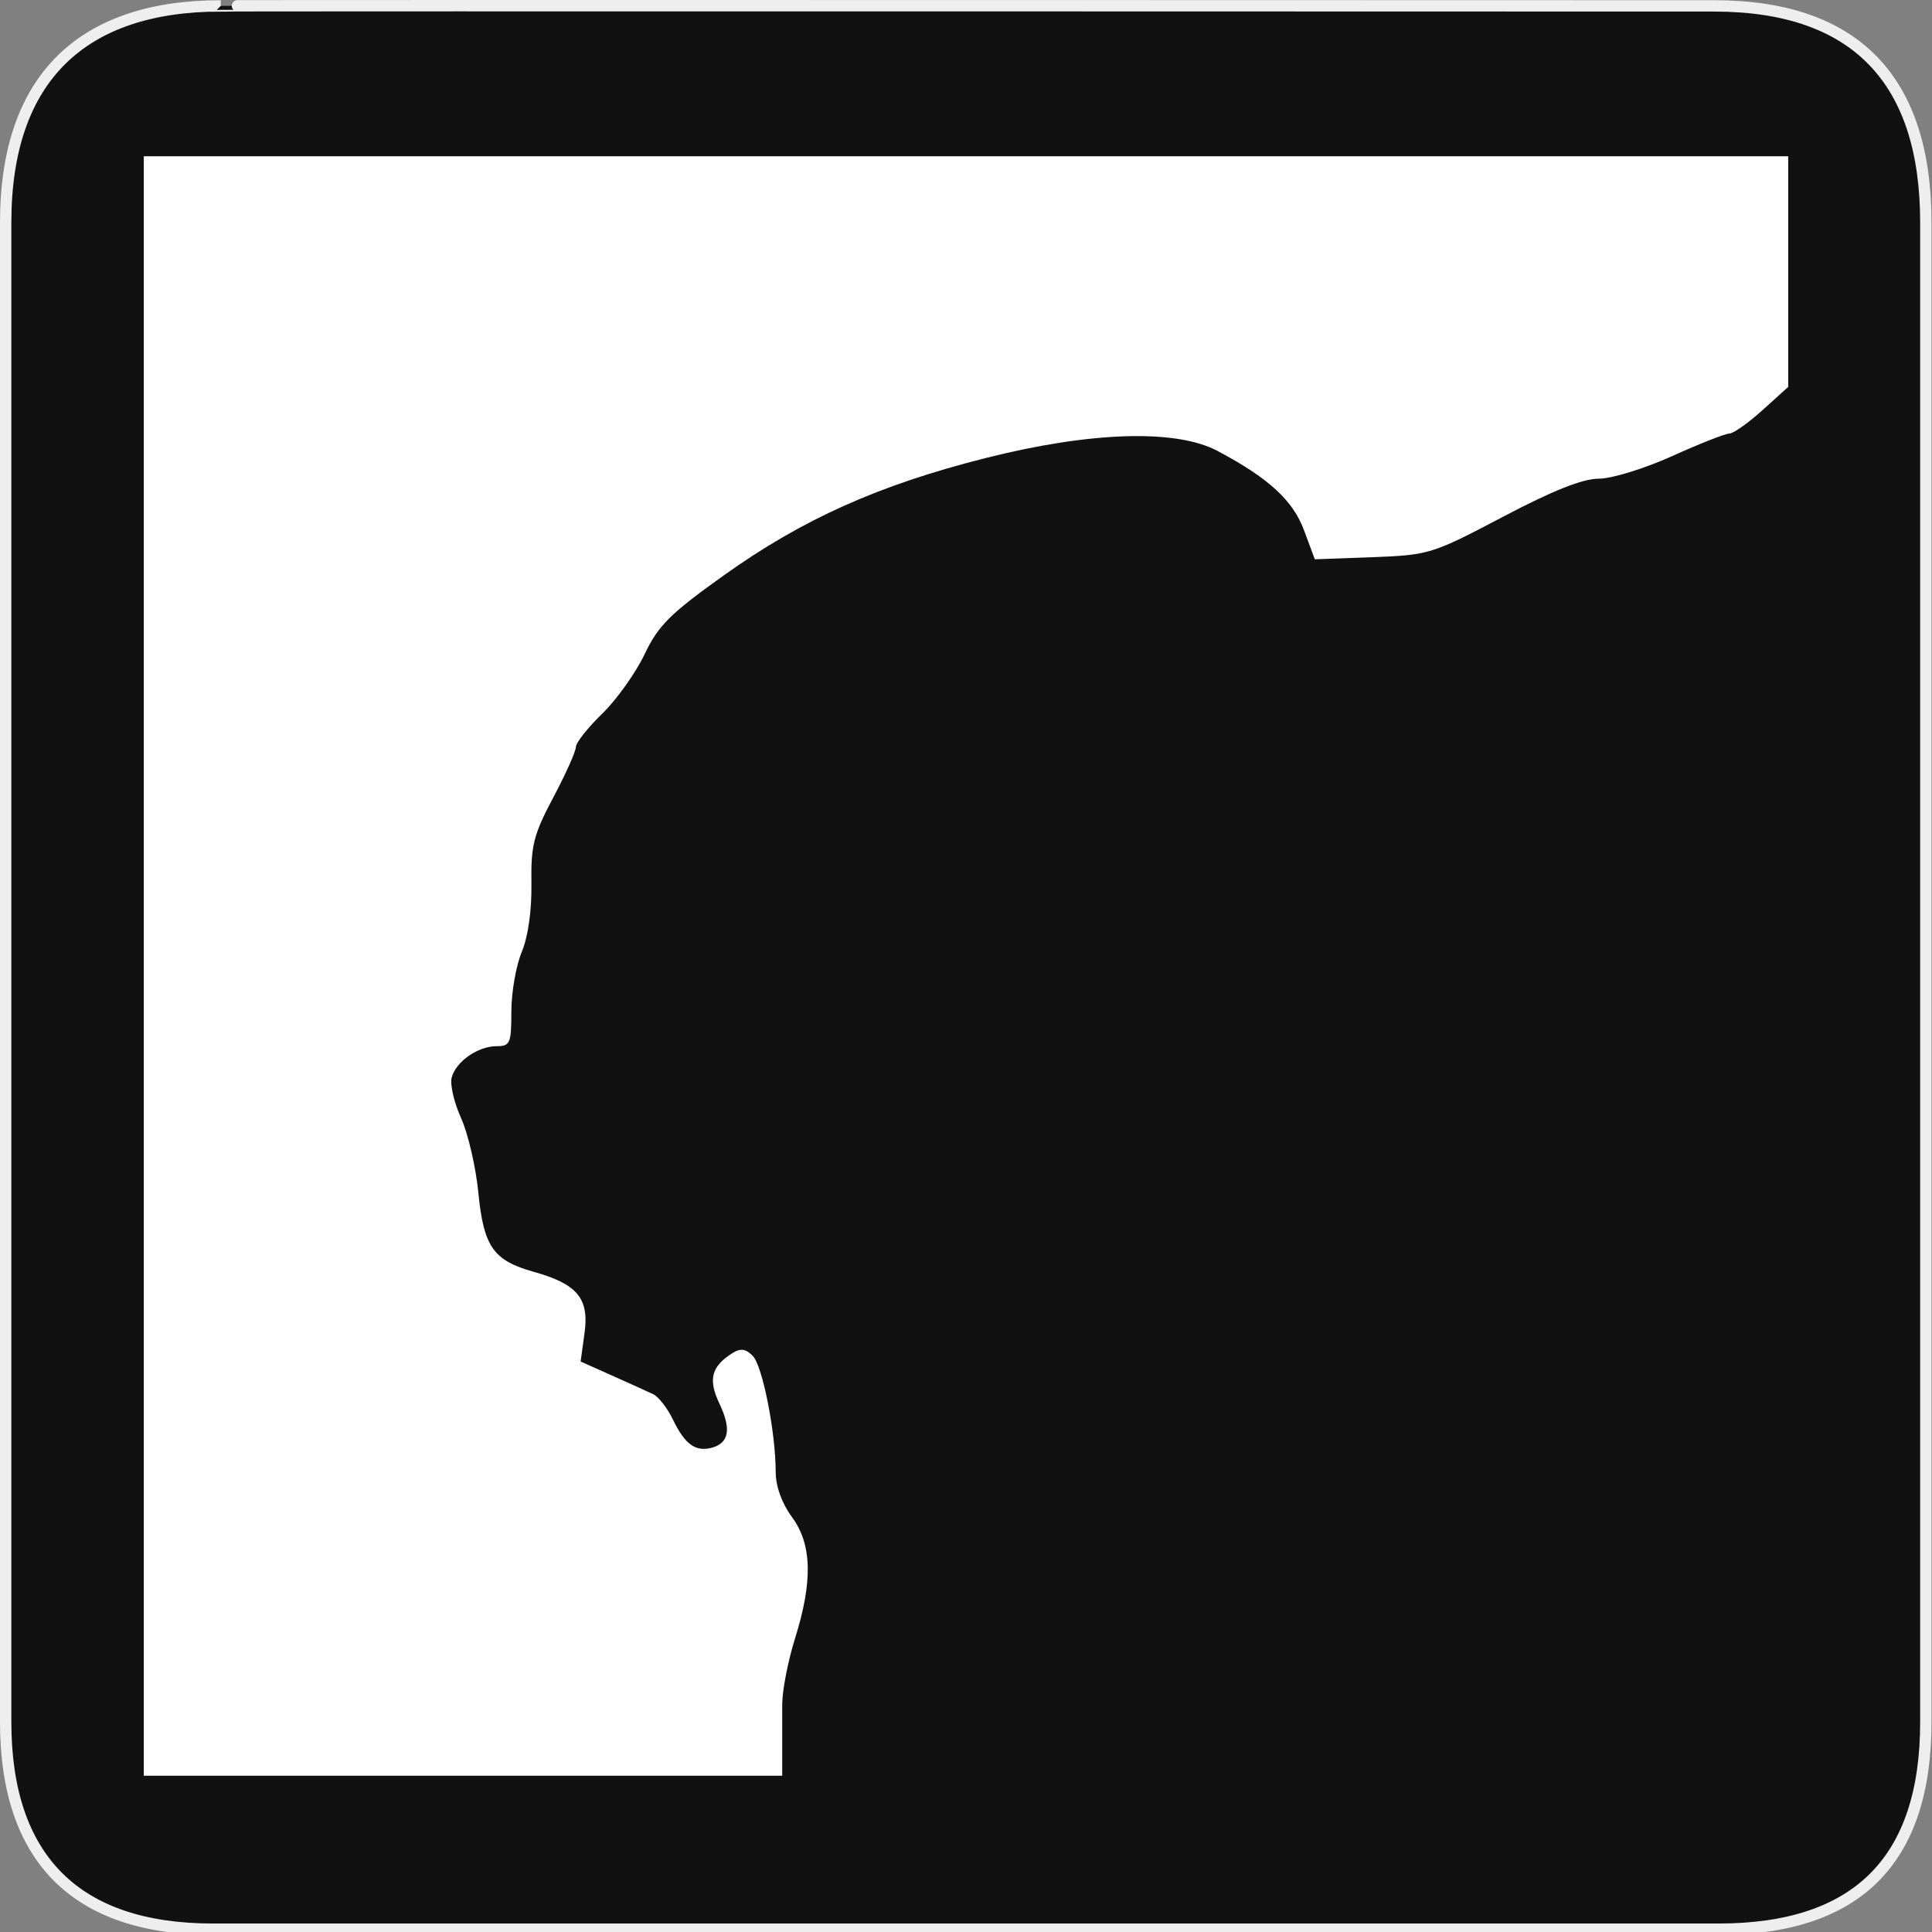 <svg width="580" height="580" viewBox="0 0 580 580" fill="none" xmlns="http://www.w3.org/2000/svg">
<rect x="0" y="0" width="580" height="580" fill="#808080" stroke="none"/>
<g clip-path="url(#clip0)">
<path d="M66.275 1.768C24.94 1.768 1.704 23.139 1.704 66.804V516.927C1.704 557.771 22.599 579.156 63.896 579.156H515.92C557.227 579.156 578.149 558.841 578.149 516.927V66.804C578.149 24.203 557.227 1.768 514.628 1.768C514.624 1.768 66.133 1.625 66.275 1.768Z" fill="#111111" stroke="#EEEEEE" stroke-width="3.408"/>
<path d="M43.165 283.095V46.908H290H536.835V81.53V116.152L529.086 123.153C524.824 127.004 520.36 130.154 519.166 130.154C517.972 130.154 510.242 133.203 501.988 136.93C493.695 140.674 483.836 143.706 479.951 143.706C475.113 143.706 466.138 147.277 451.156 155.165C429.921 166.344 428.966 166.64 412.053 167.265L394.716 167.905L391.481 159.194C388.146 150.212 380.832 143.504 365.503 135.368C353.06 128.763 327.505 129.542 295.981 137.486C263.861 145.581 240.931 155.851 217.277 172.739C201.146 184.256 197.623 187.767 193.494 196.442C190.828 202.042 185.098 210.068 180.761 214.277C176.423 218.486 172.874 222.988 172.874 224.28C172.874 225.573 169.828 232.373 166.105 239.391C160.185 250.55 159.361 253.794 159.535 265.256C159.658 273.336 158.542 281.215 156.625 285.804C154.914 289.898 153.515 297.933 153.515 303.659C153.515 313.203 153.147 314.071 149.105 314.071C143.465 314.071 136.854 318.689 135.593 323.509C135.054 325.571 136.327 331.043 138.422 335.668C140.517 340.294 142.846 350.343 143.598 358C145.196 374.284 148.082 378.411 160.252 381.818C173.312 385.475 176.906 389.802 175.486 400.161L174.31 408.74L183.756 412.959C188.951 415.279 194.509 417.797 196.106 418.555C197.703 419.313 200.369 422.749 202.03 426.191C205.593 433.574 208.783 435.902 213.61 434.64C218.867 433.265 219.624 429.026 215.977 421.378C212.518 414.123 213.53 410.218 219.914 406.191C222.301 404.686 223.873 404.904 225.974 407.03C228.914 410.005 232.849 429.919 232.874 441.952C232.883 446.237 234.716 451.313 237.729 455.396C243.77 463.584 244.057 474.688 238.672 491.868C236.556 498.617 234.825 507.547 234.825 511.711V533.092H138.995H43.165V283.095Z" fill="white"/>
</g>
<defs>
<clipPath id="clip0">
<path d="M0 0H580V580H0V0Z" fill="white"/>
</clipPath>
</defs>
</svg>
